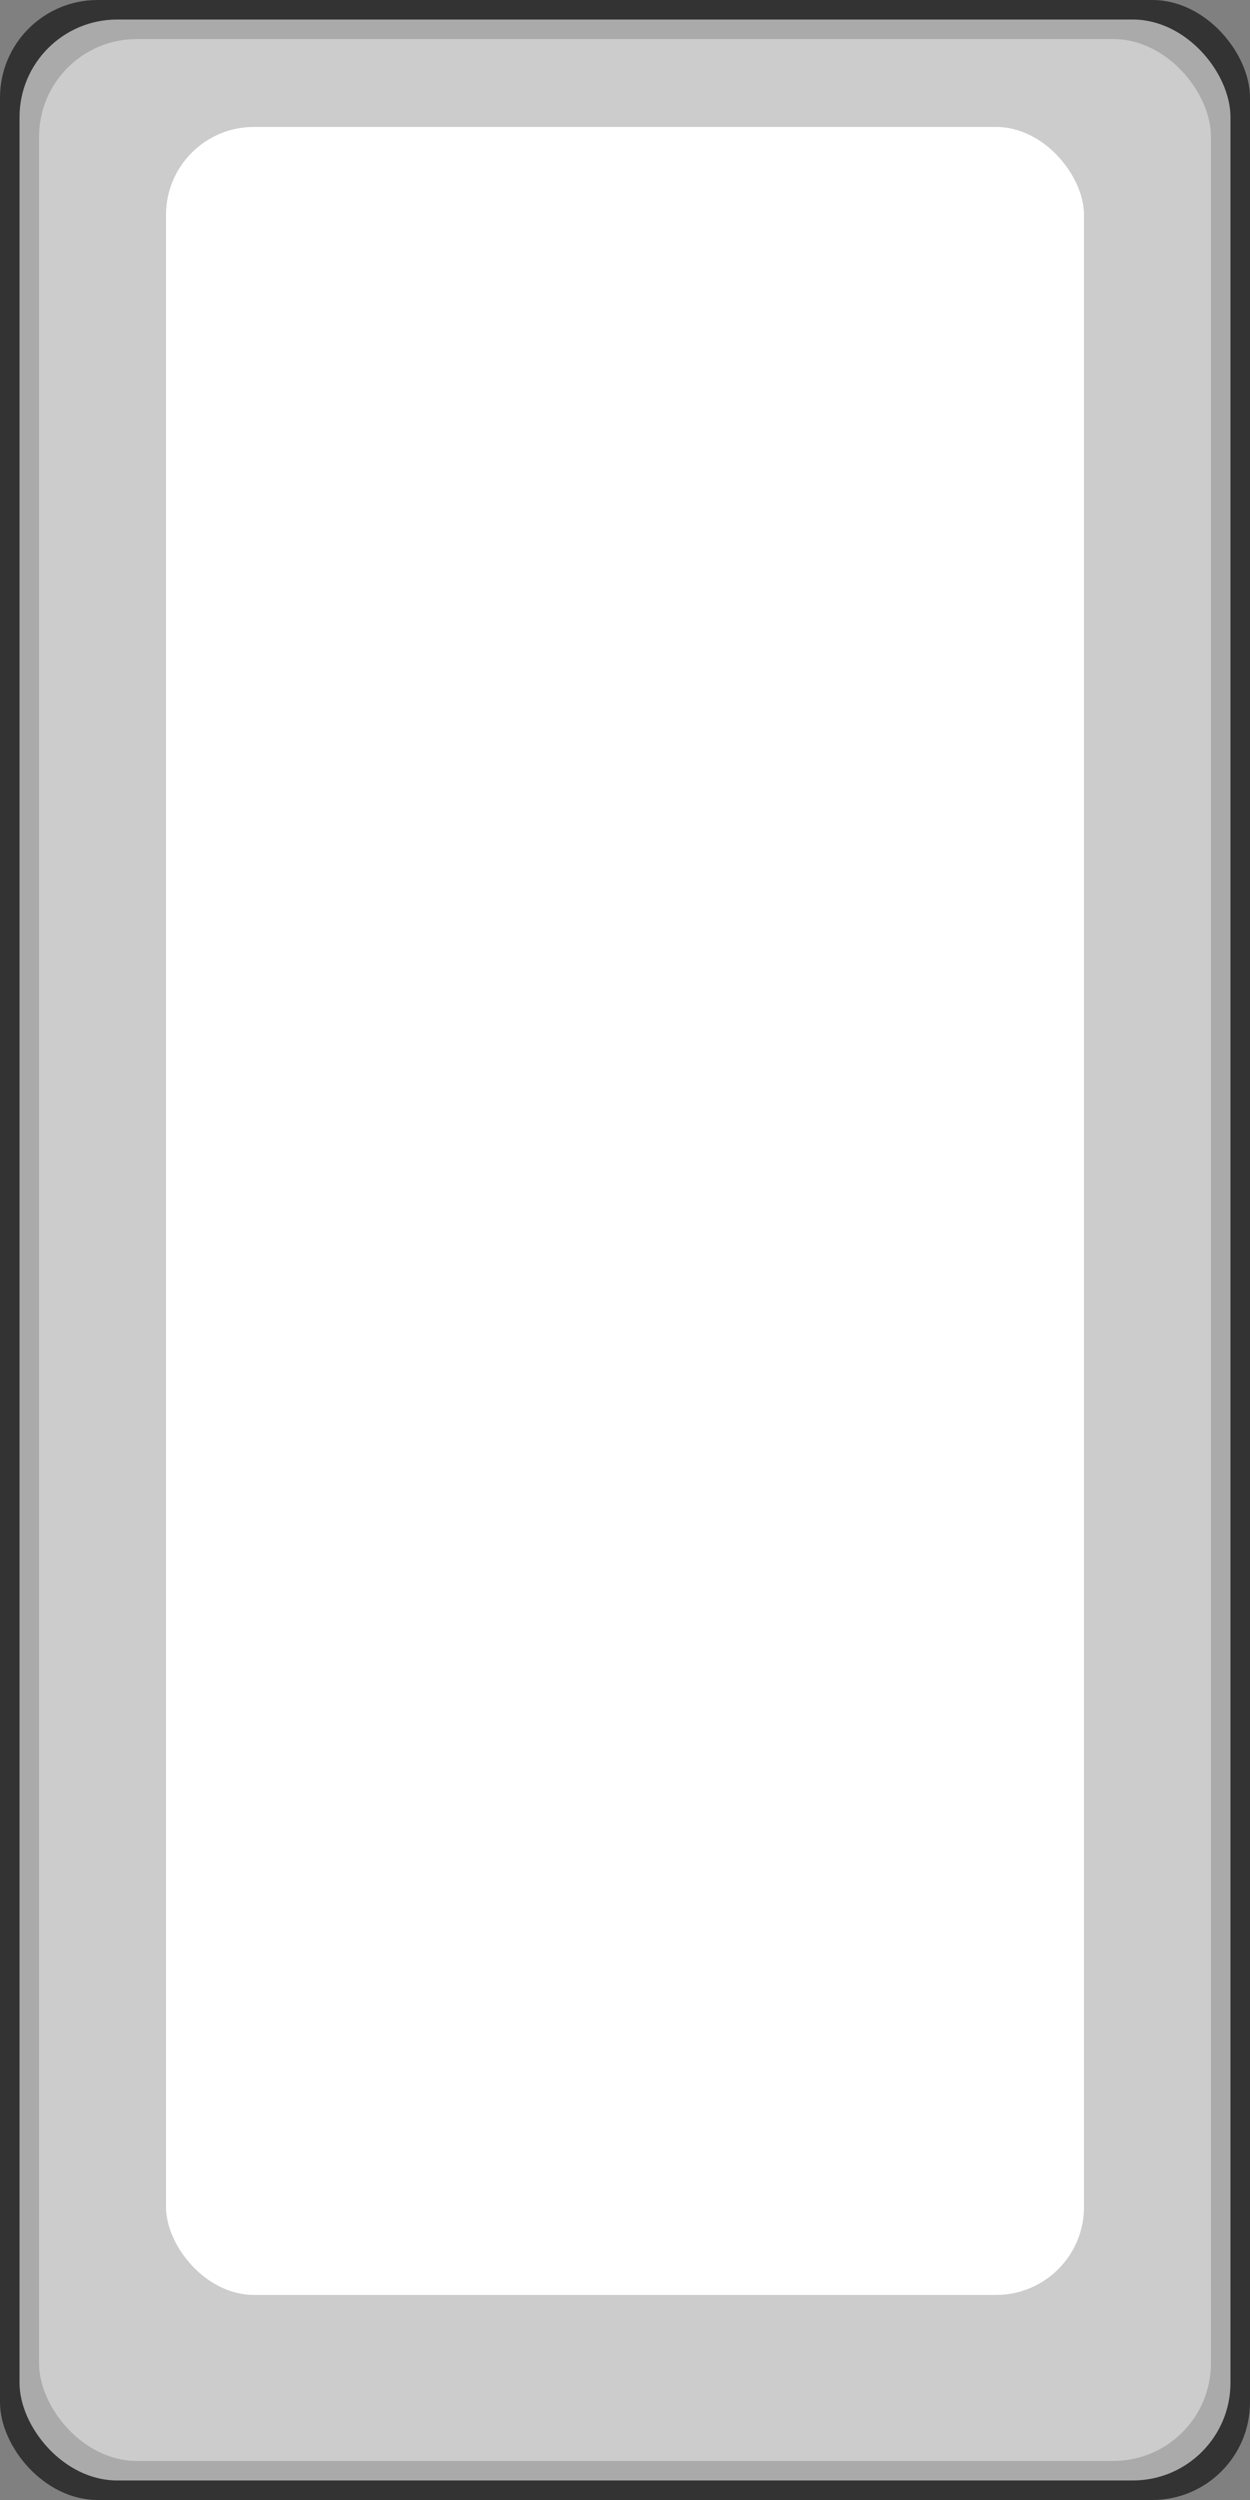 <?xml version="1.0" standalone="no"?>
<svg
    width="64"
    height="128"
    viewBox="0 0 64 128"
    version="1.1"
    xmlns="http://www.w3.org/2000/svg"
>
    <rect x="0" y="0" width="64" height="128" fill="#808080" stroke="none"/>
    <rect fill="#333" height="128" width="64" rx="5" />
    <rect fill="#aaa" height="126" width="62" rx="5" x="1" y="1" />
    <rect fill="#ccc" height="124" width="60" rx="5" x="2" y="2" />
    <rect
        fill="#fff"
        height="112"
        width="48"
        rx="5"
        x="8"
        y="6"
        stroke="#ccc"
        stroke-width="1"
    />
</svg>

